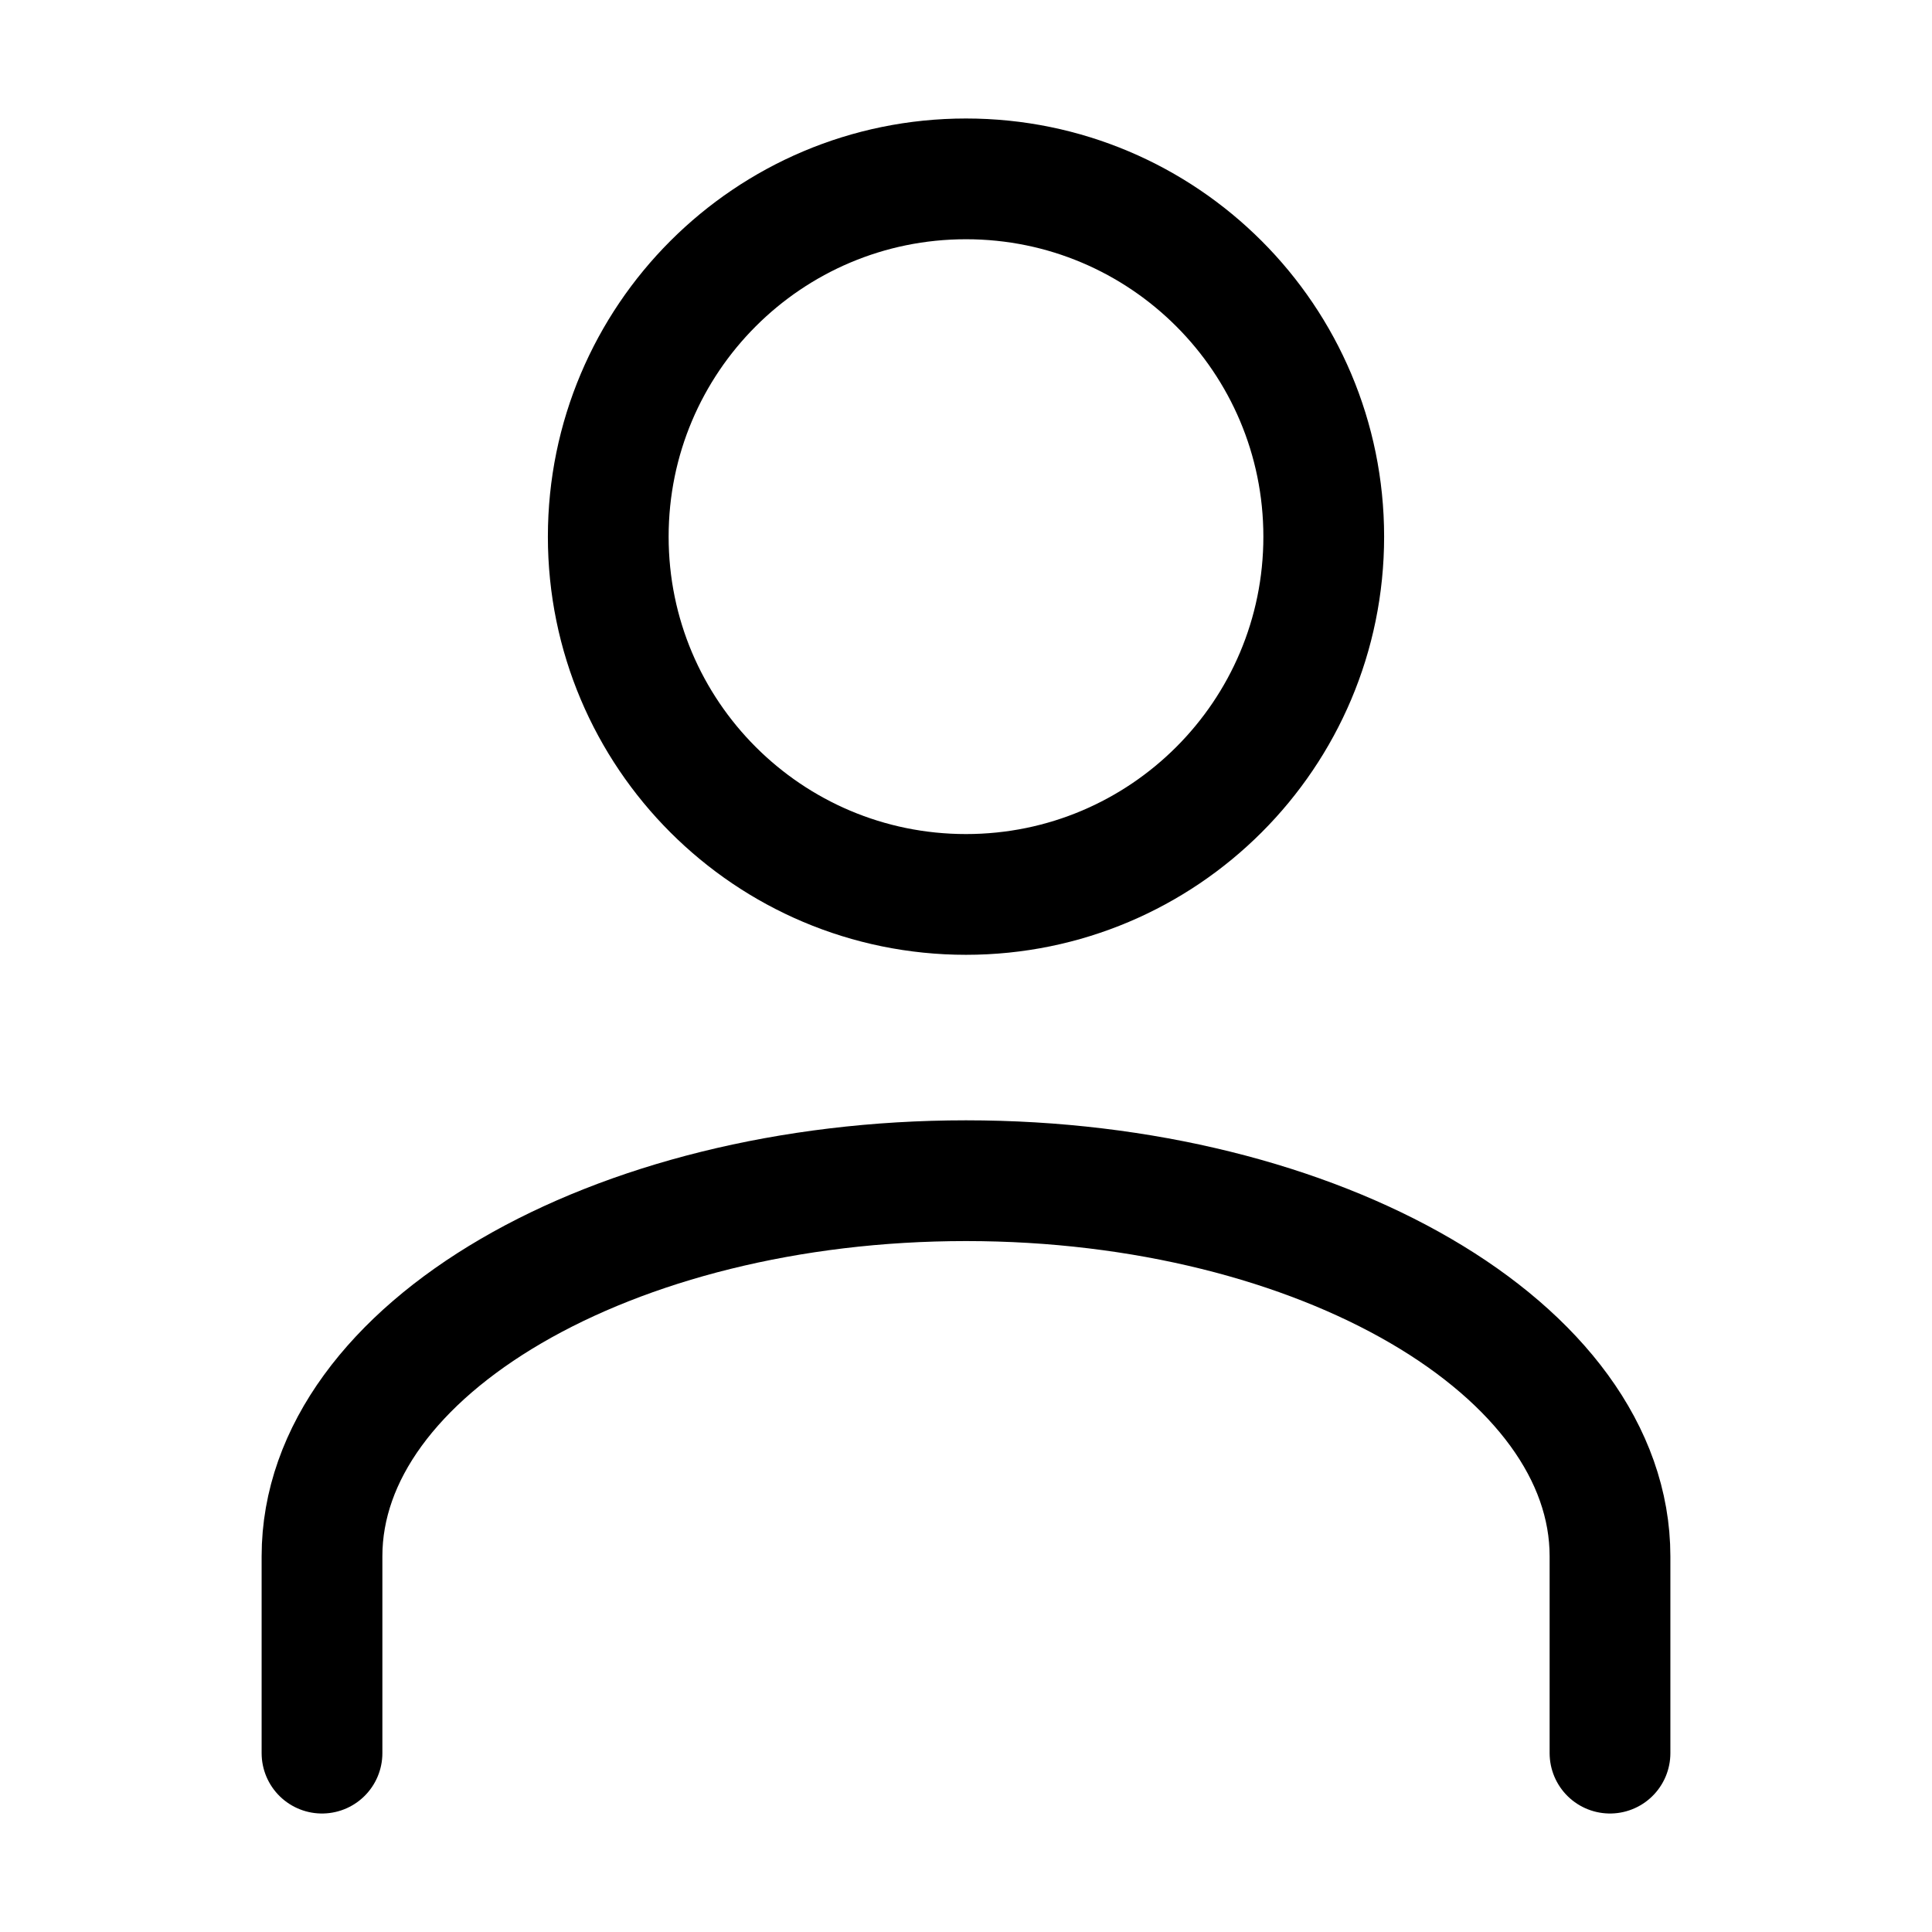 <svg width="24" height="24" viewBox="0 0 24 24" fill="none" xmlns="http://www.w3.org/2000/svg">
<path vector-effect="non-scaling-stroke" d="M20 21.778V19.333C20 16.766 16.4 14.667 12 14.667C7.6 14.667 4 16.766 4 19.333V21.778M16.444 6.667C16.444 9.121 14.455 11.111 12 11.111C9.545 11.111 7.556 9.121 7.556 6.667C7.556 4.212 9.545 2.222 12 2.222C14.455 2.222 16.444 4.212 16.444 6.667Z" stroke="currentColor" stroke-width="1.5" stroke-miterlimit="10" stroke-linecap="round" stroke-linejoin="round"/>
</svg>
